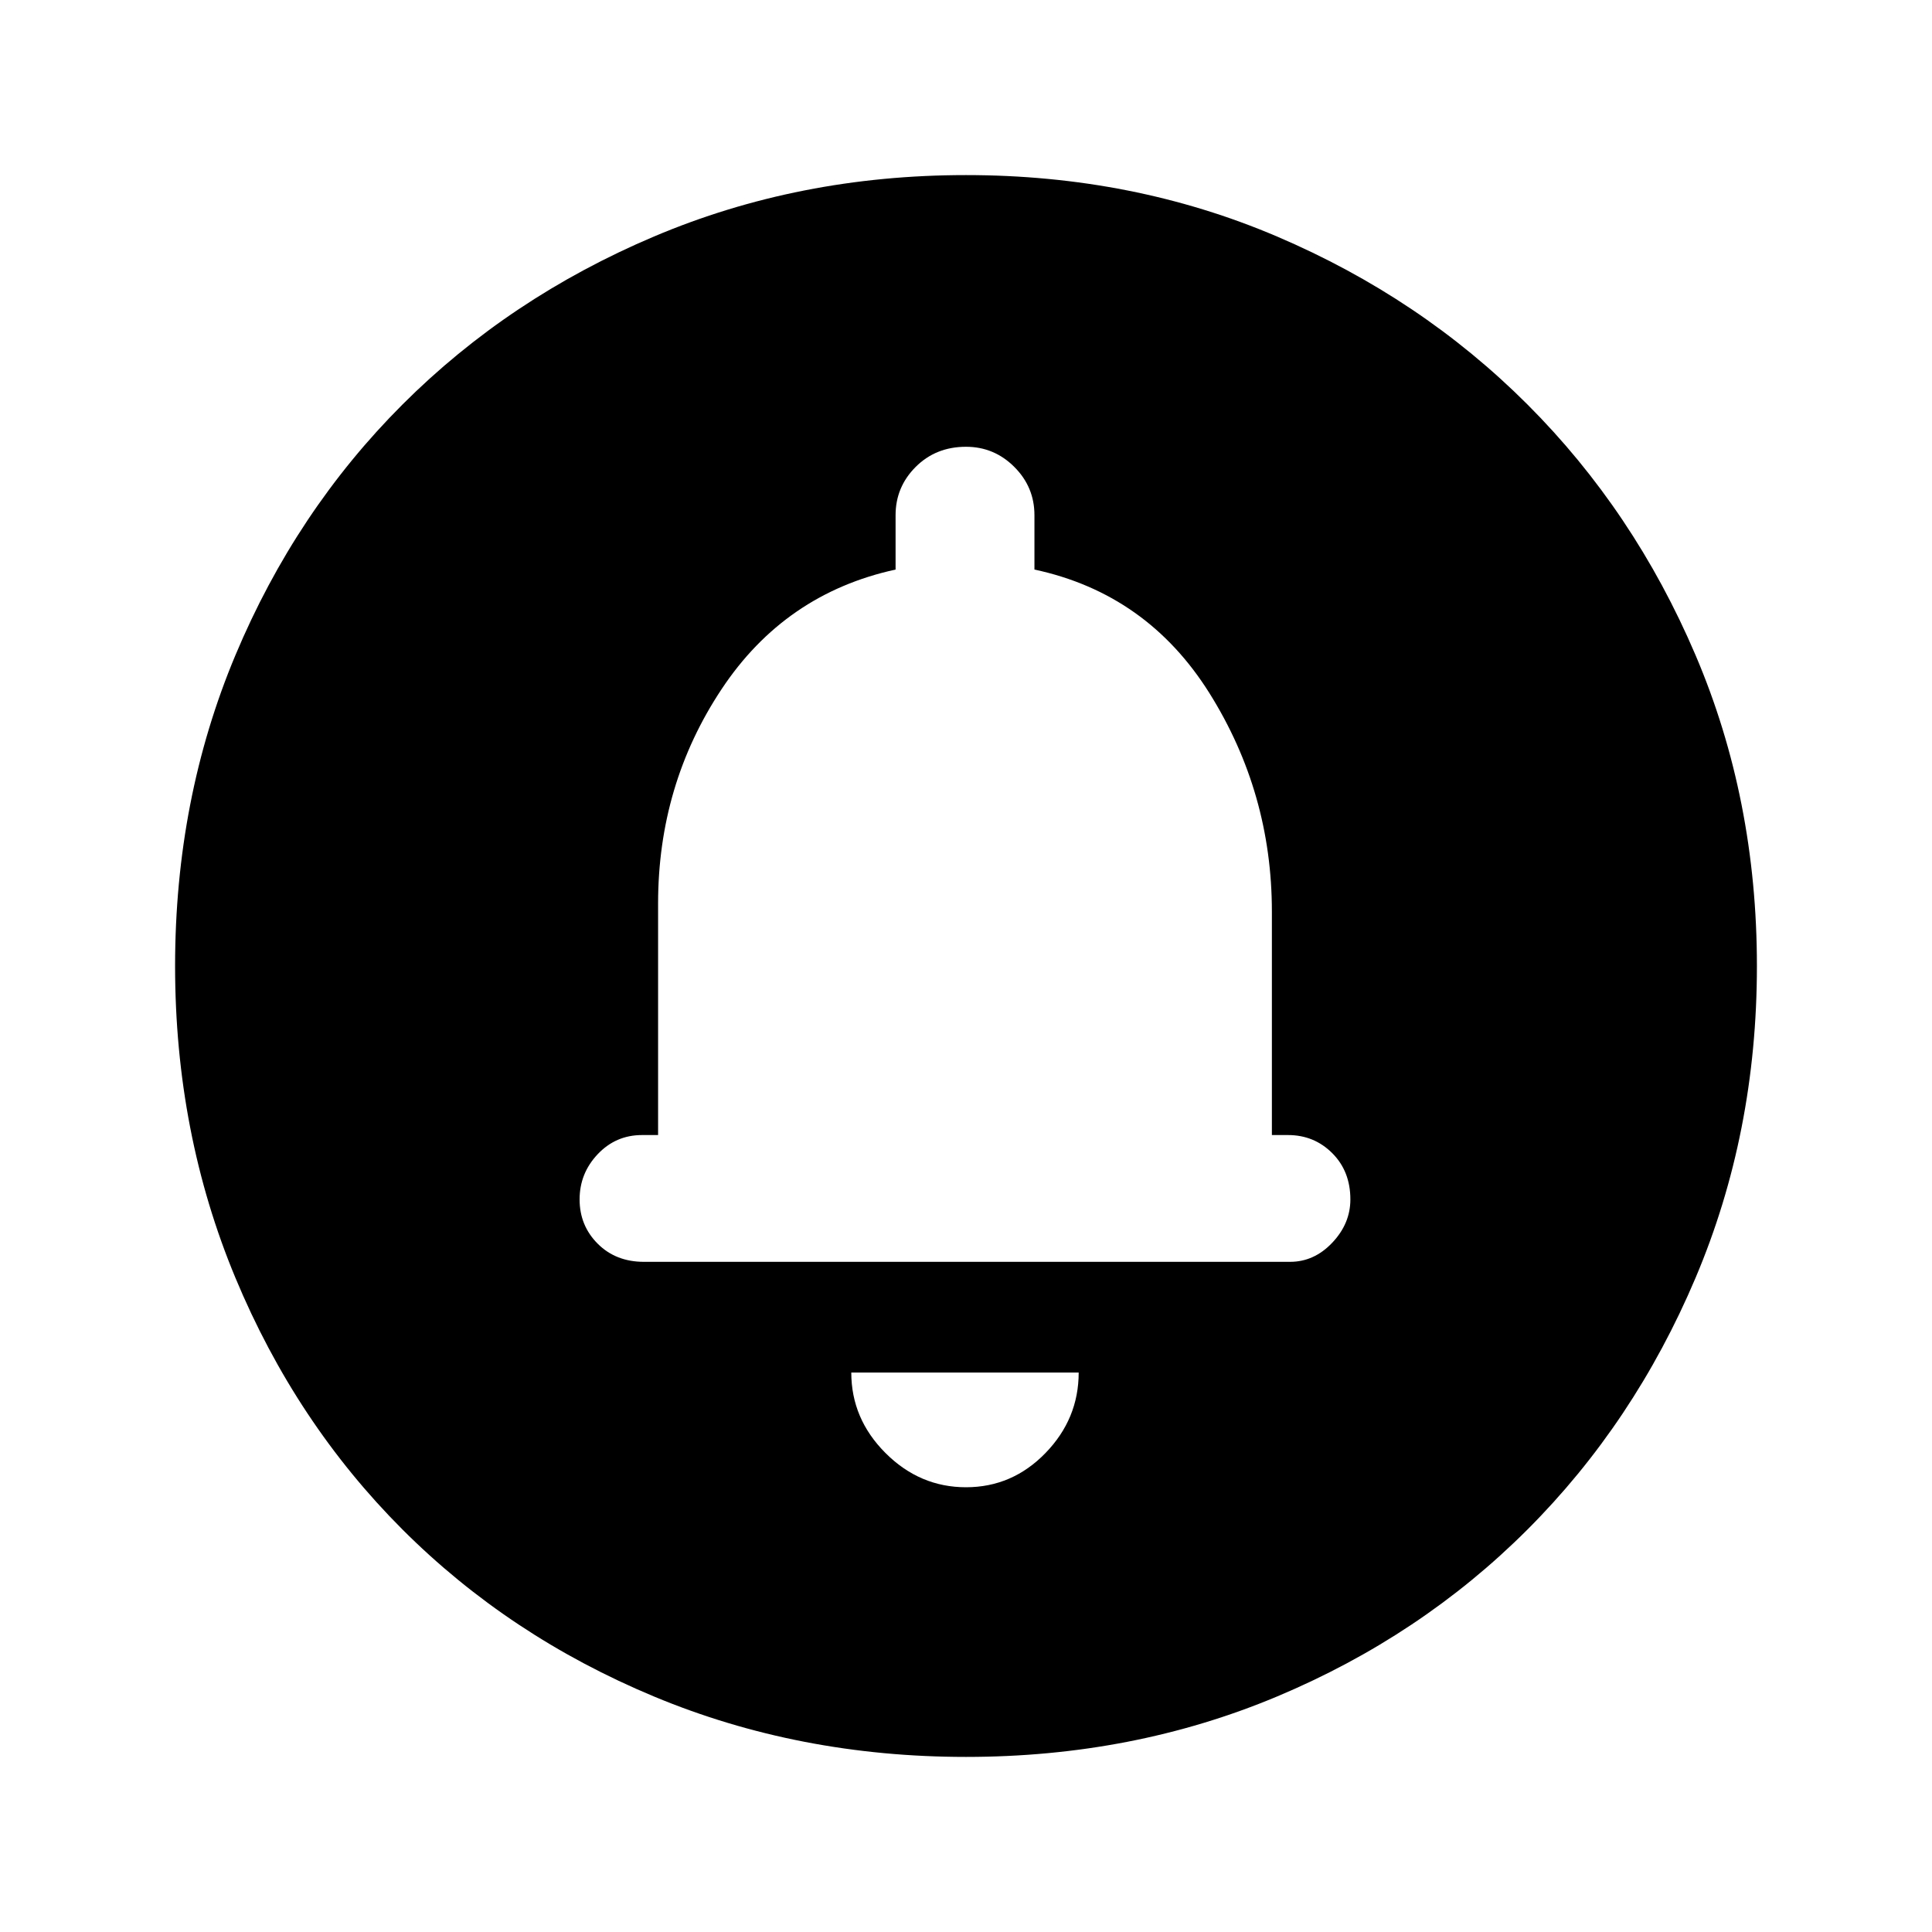 <svg xmlns="http://www.w3.org/2000/svg" height="40" width="40"><path d="M20 30.792q.958 0 1.646-.709.687-.708.687-1.666h-4.708q0 .958.708 1.666.709.709 1.667.709Zm-6.667-4.667h13.375q.5 0 .875-.396t.375-.896q0-.583-.375-.958t-.916-.375h-.334v-4.625q0-2.458-1.291-4.521-1.292-2.062-3.625-2.562v-1.125q0-.584-.417-1-.417-.417-1-.417-.625 0-1.042.417-.416.416-.416 1v1.125q-2.292.5-3.604 2.479-1.313 1.979-1.313 4.437V23.5h-.333q-.542 0-.917.396t-.375.937q0 .542.375.917t.958.375ZM20 36.375q-3.458 0-6.458-1.25t-5.209-3.458q-2.208-2.209-3.458-5.209-1.25-3-1.25-6.458t1.25-6.437q1.25-2.98 3.458-5.188 2.209-2.208 5.209-3.479 3-1.271 6.458-1.271t6.438 1.271q2.979 1.271 5.187 3.479t3.479 5.188q1.271 2.979 1.271 6.437t-1.271 6.458q-1.271 3-3.479 5.209-2.208 2.208-5.187 3.458-2.98 1.25-6.438 1.25Zm0-17.417Z"/></svg>
